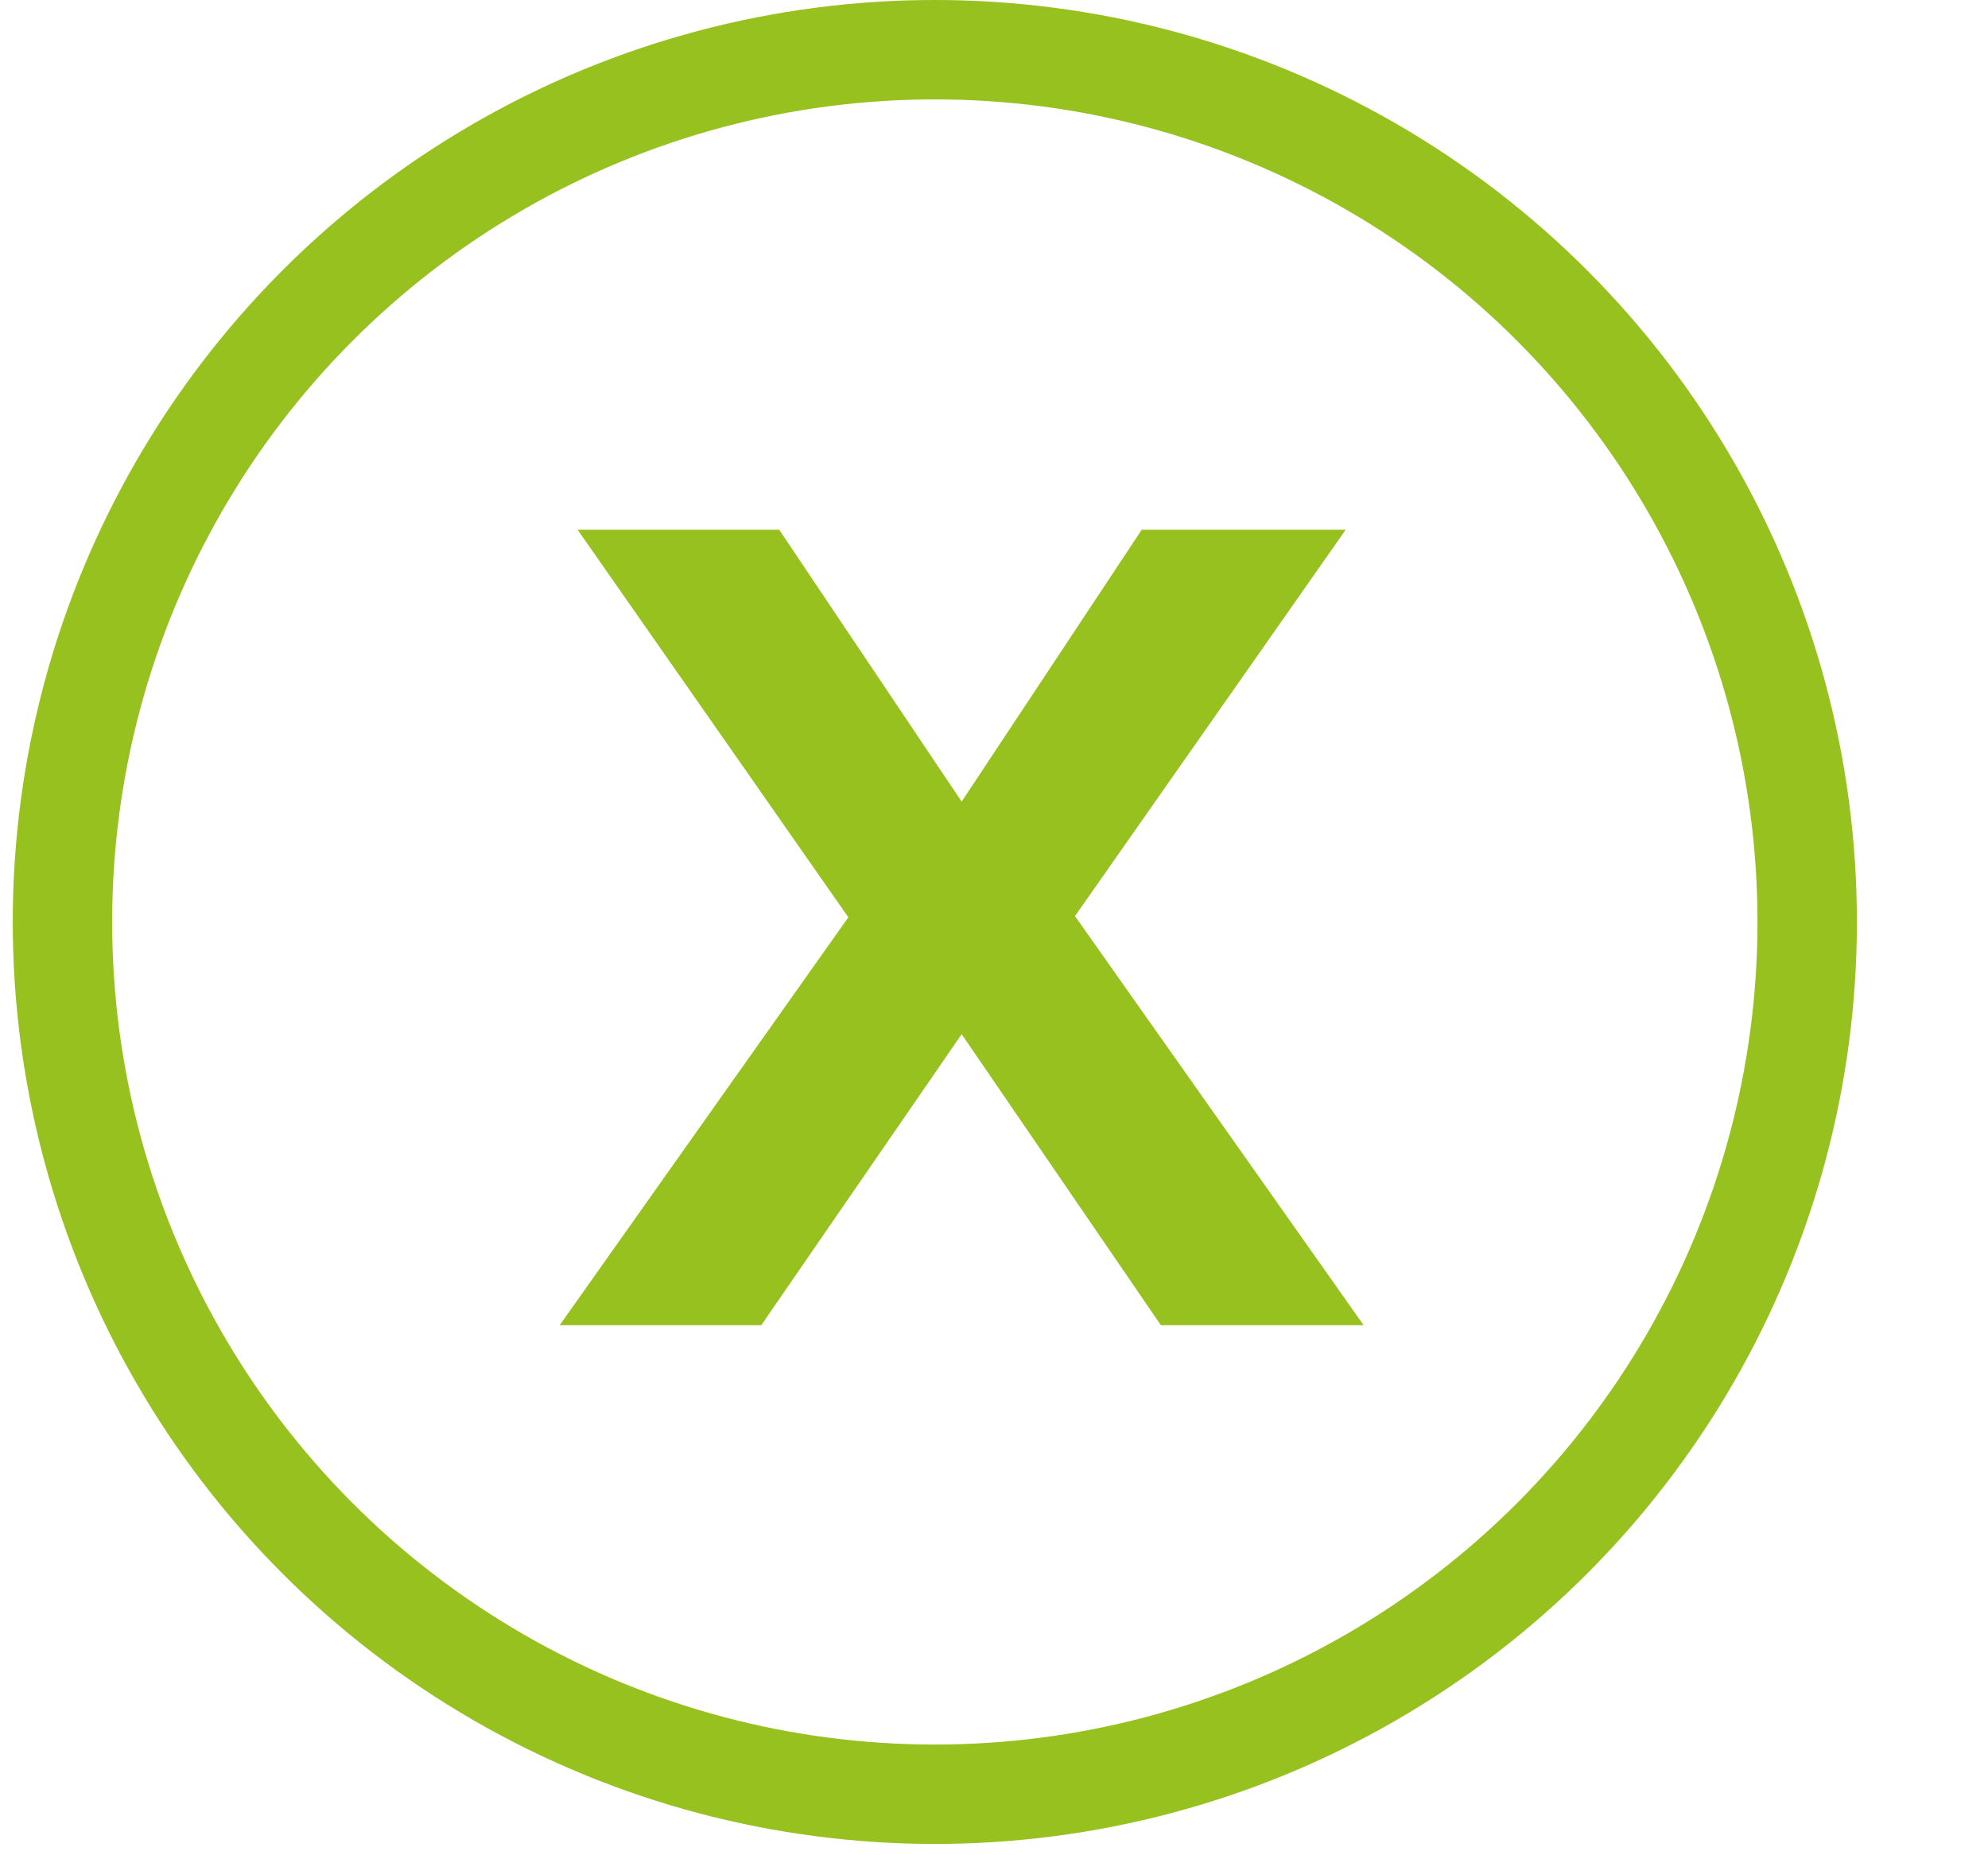 <svg width="60" height="56" viewBox="0 0 60 56" fill="none" xmlns="http://www.w3.org/2000/svg">
<circle cx="28.214" cy="27.829" r="26.329" stroke="#96C11E" stroke-width="3"/>
<path d="M41.156 40L32.444 27.652L40.616 15.988H34.46L29.024 24.196L23.516 15.988H17.432L25.604 27.688L16.892 40H22.976L29.024 31.216L35.036 40H41.156Z" fill="#96C11E"/>
</svg>
